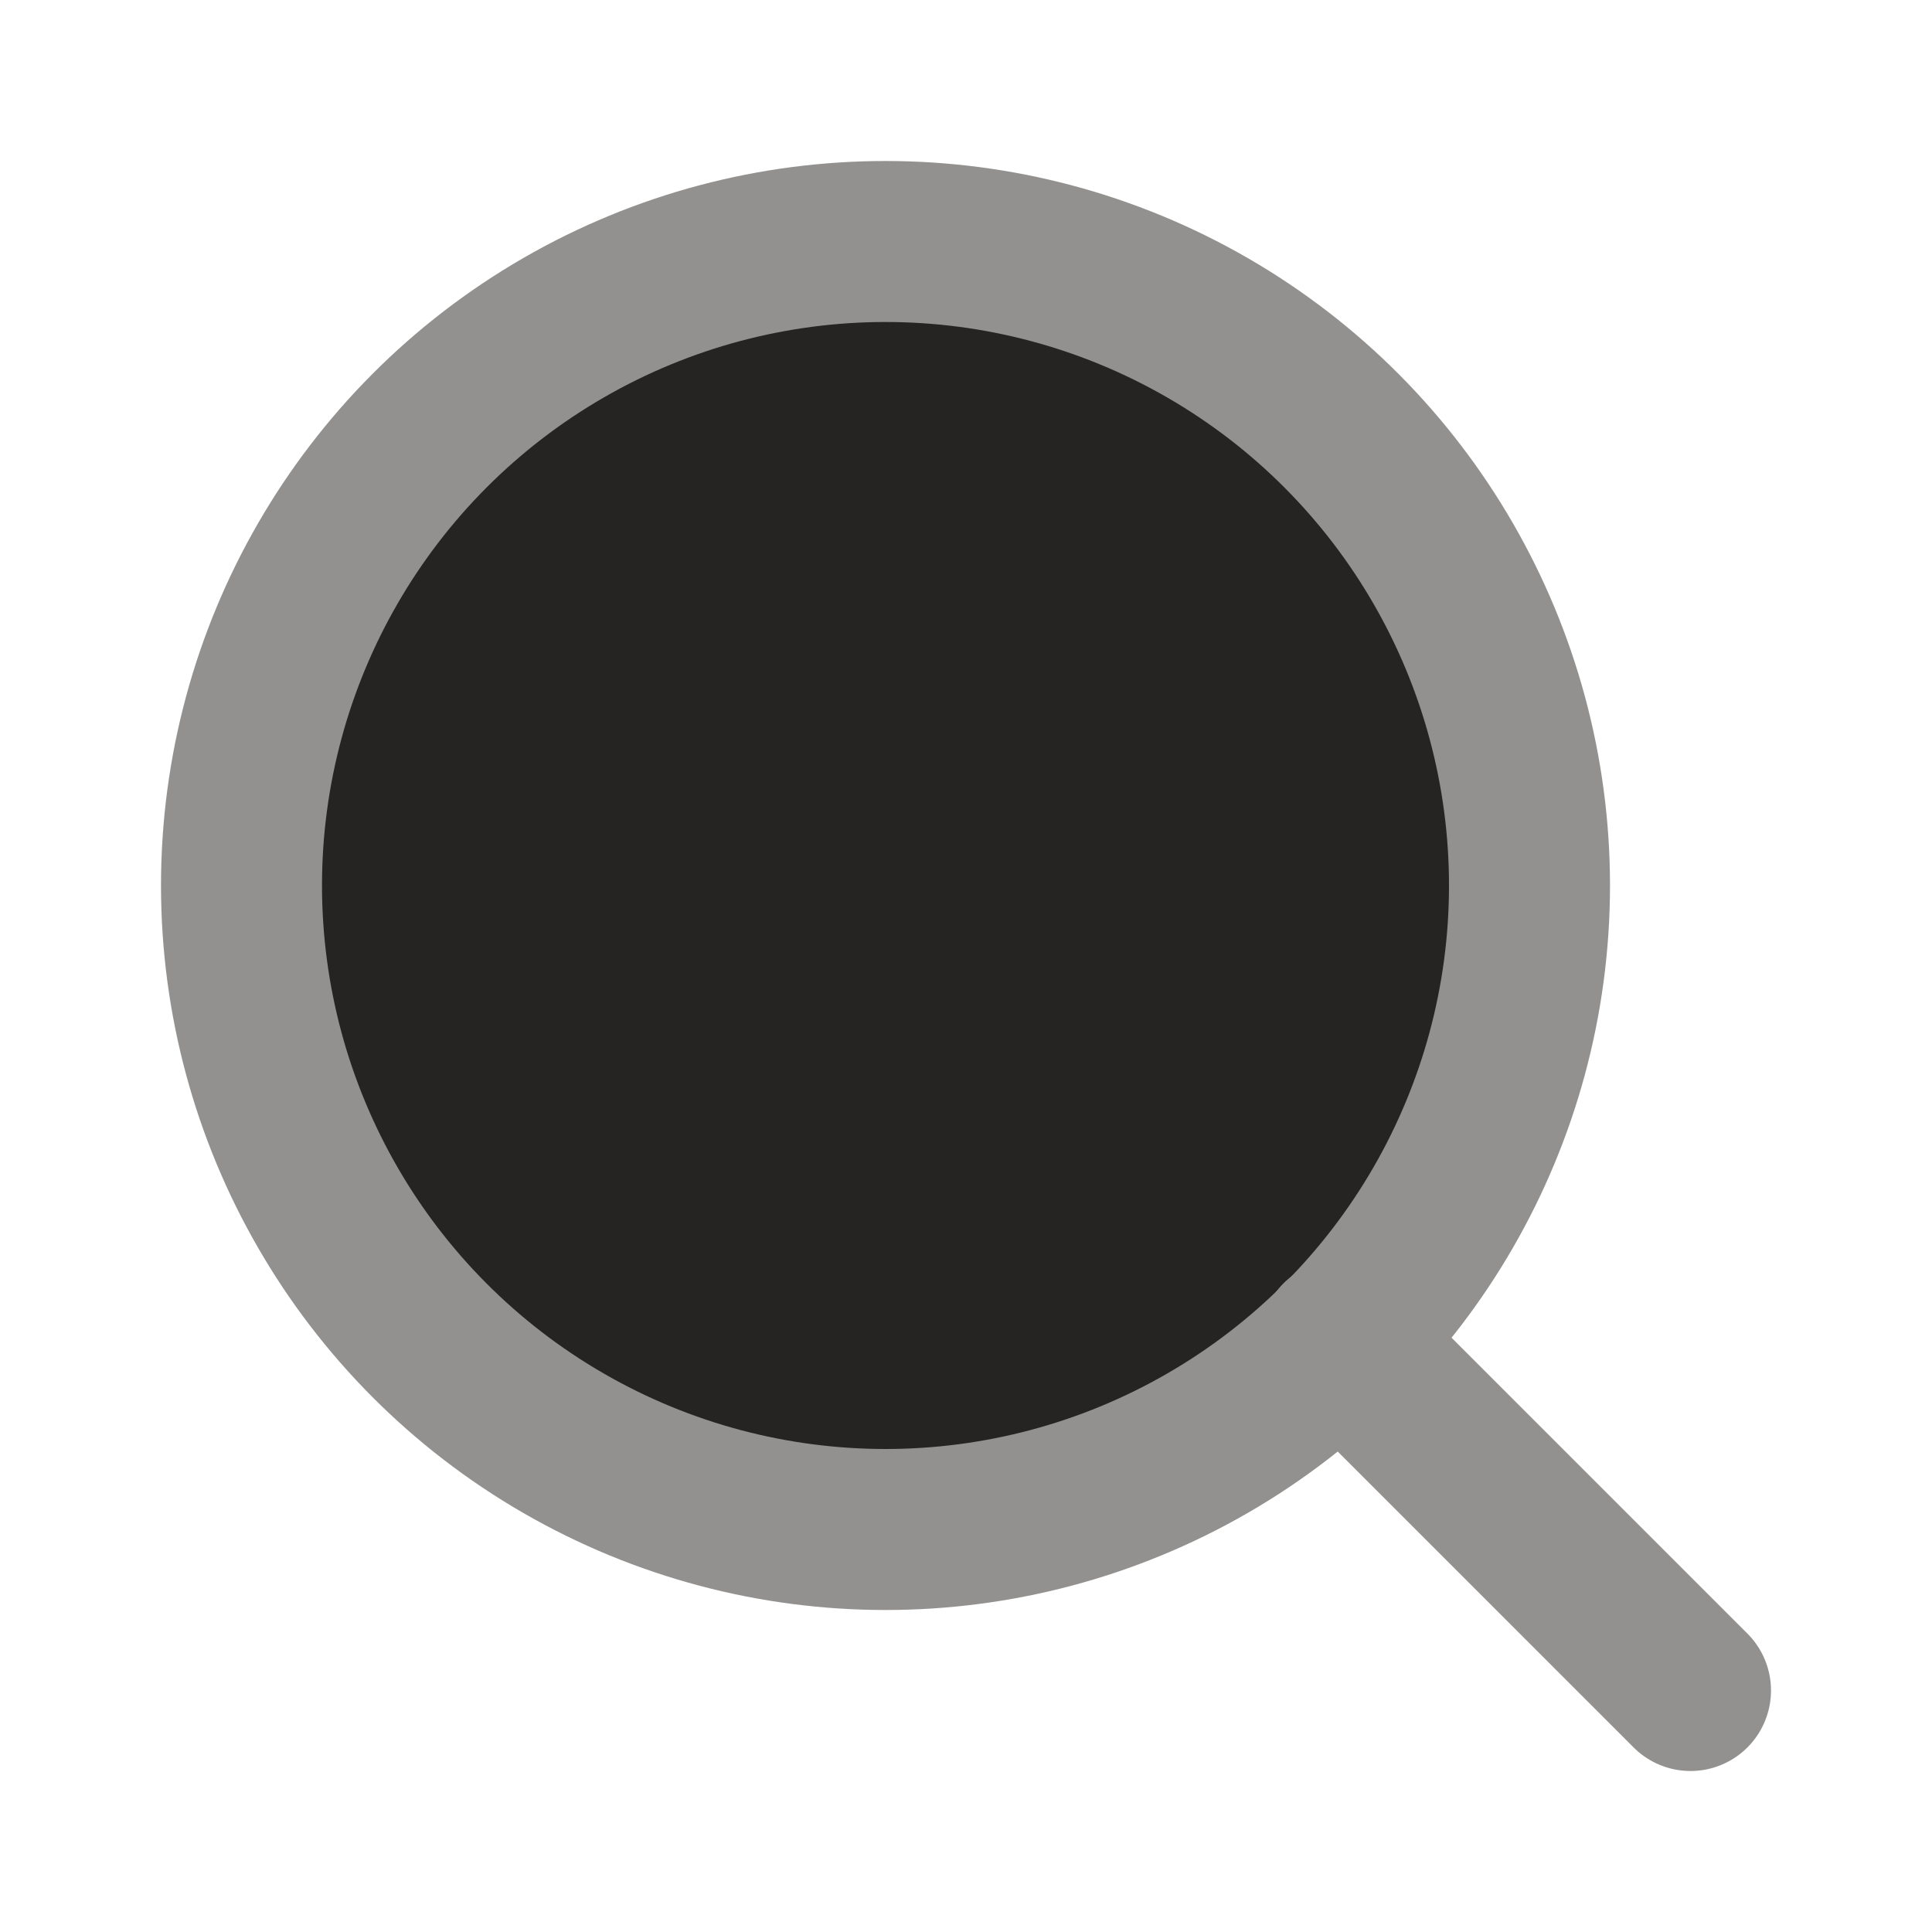 <svg xmlns="http://www.w3.org/2000/svg" width="24" height="24" viewBox="0 0 24 24" fill="#252422" stroke="#929190" stroke-width="2" stroke-linecap="round" stroke-linejoin="round" class="feather feather-search">
    <circle cx="11" cy="11" r="8"></circle>
    <line x1="21" y1="21" x2="16.65" y2="16.65"></line>
</svg>
